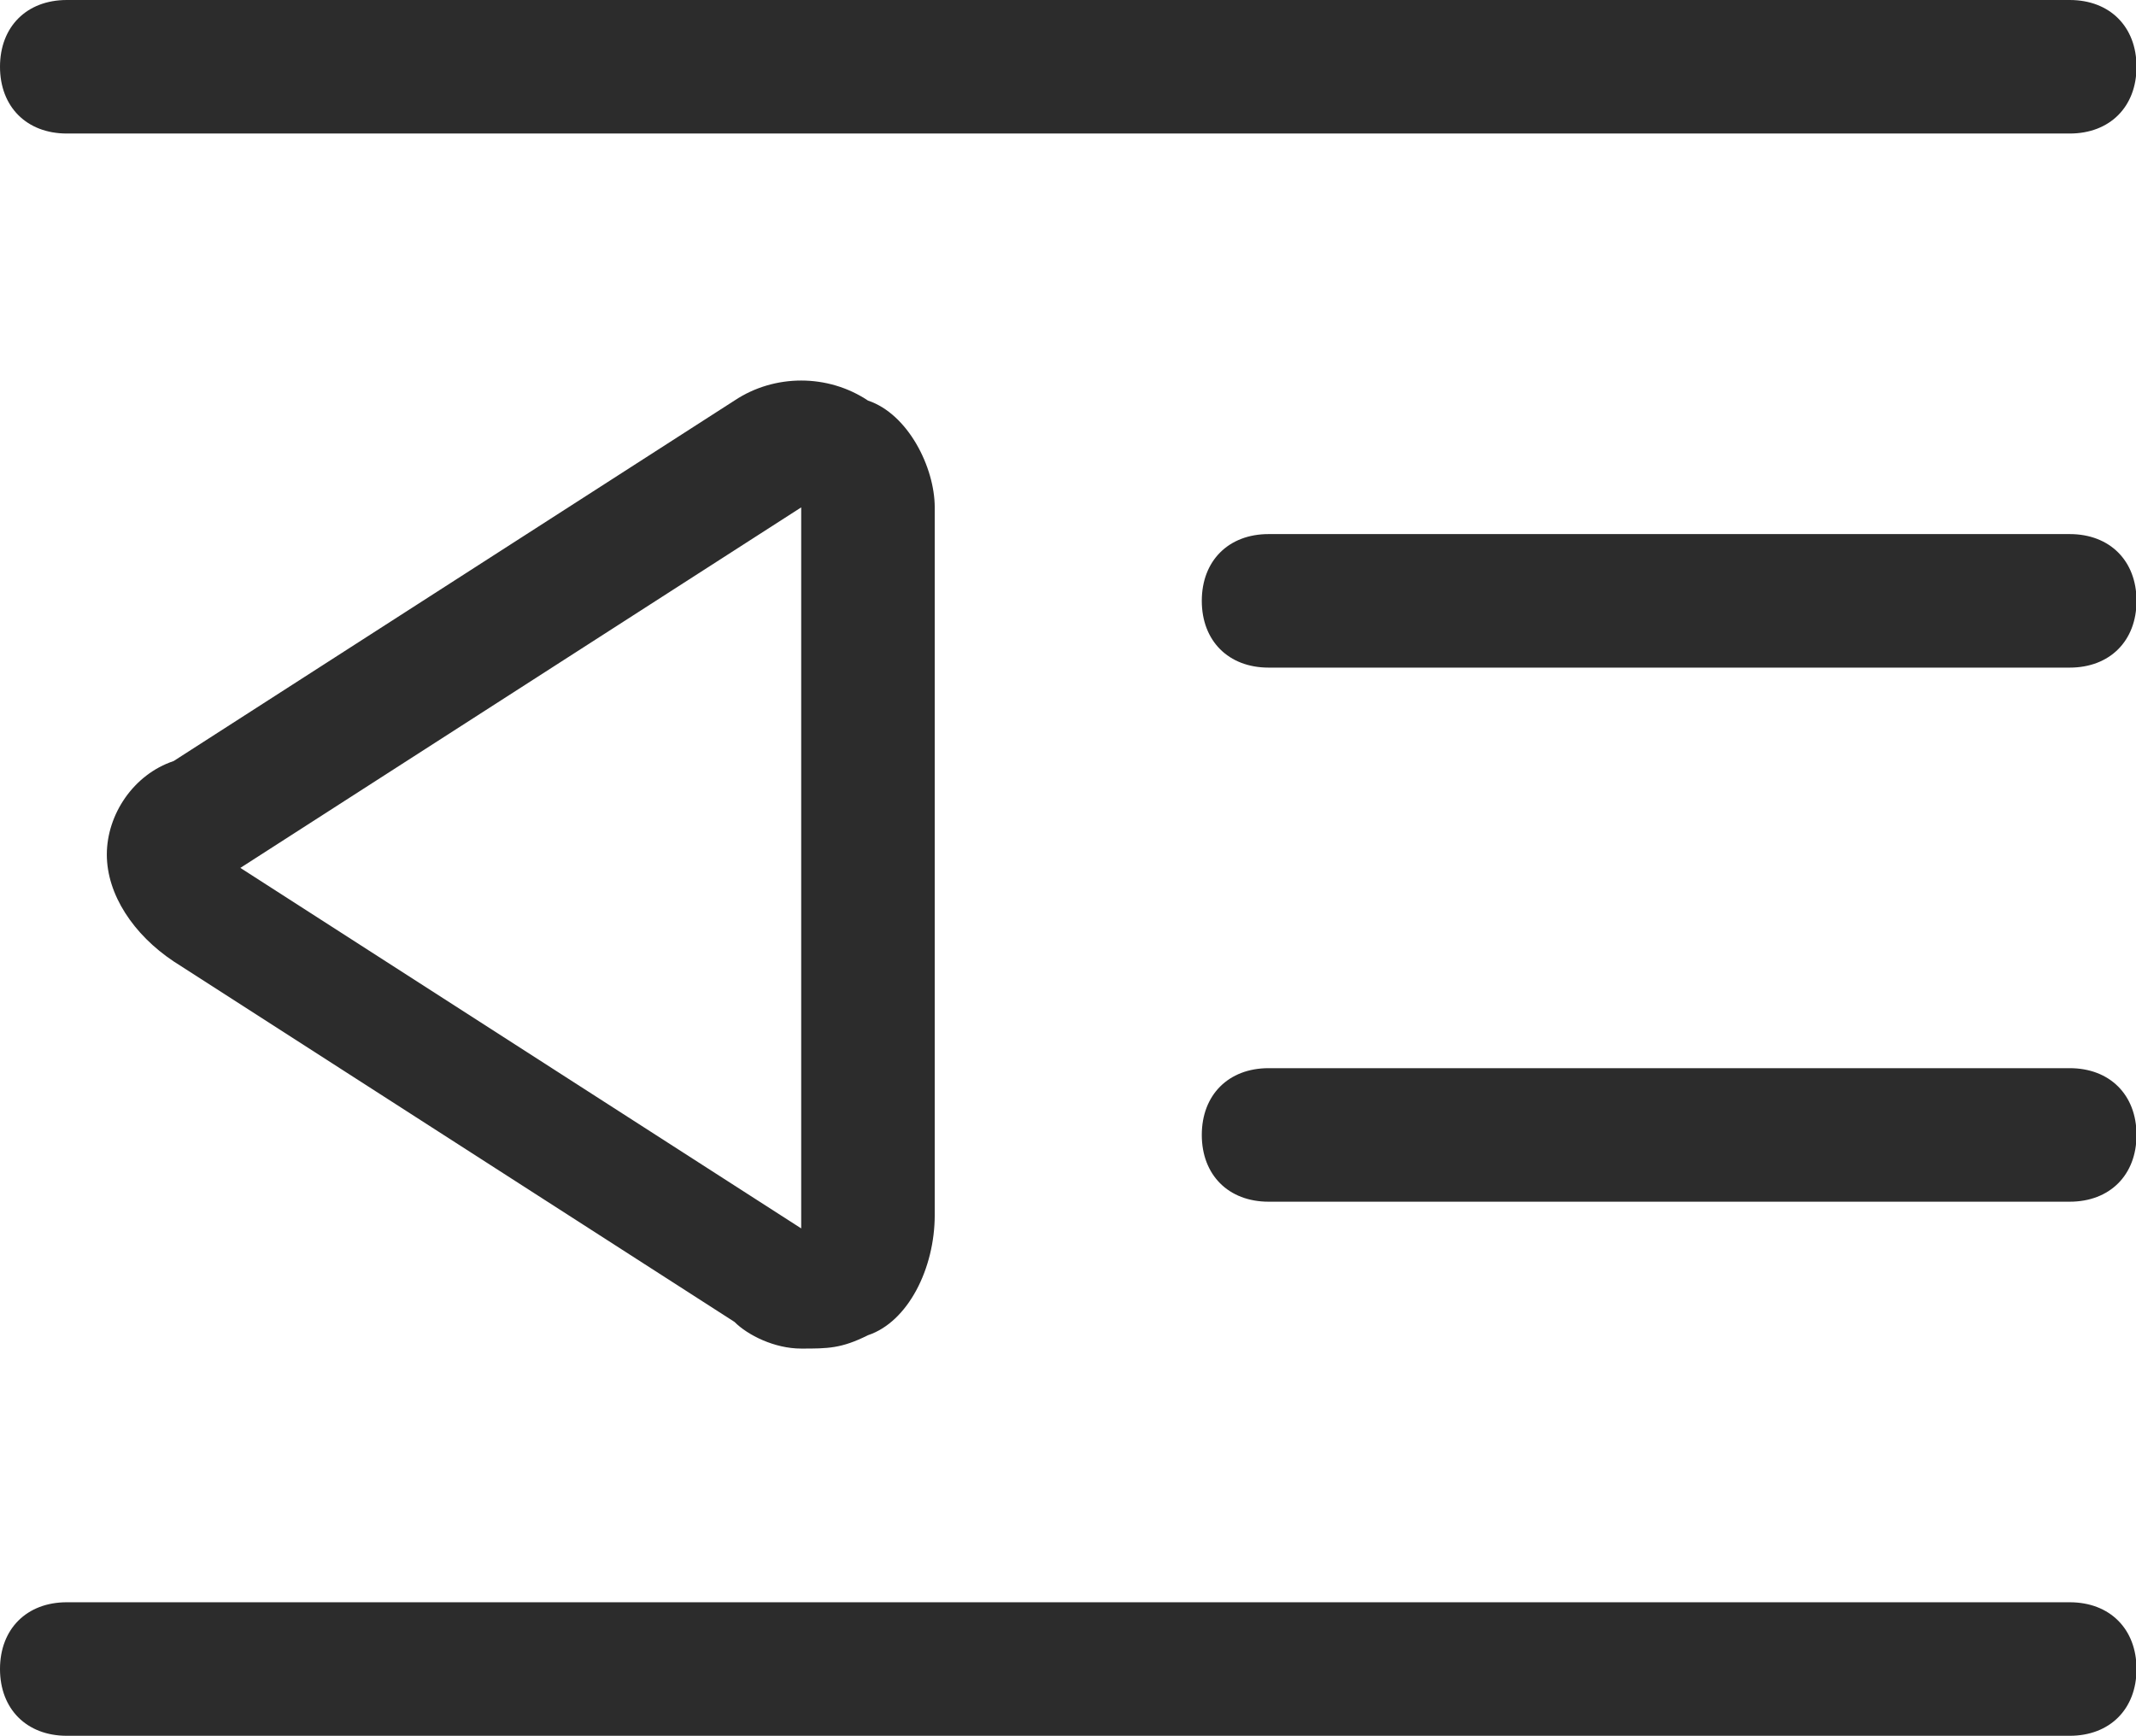 <?xml version="1.0" standalone="no"?><!DOCTYPE svg PUBLIC "-//W3C//DTD SVG 1.1//EN" "http://www.w3.org/Graphics/SVG/1.1/DTD/svg11.dtd"><svg class="icon" width="200px" height="162.54px" viewBox="0 0 1260 1024" version="1.1" xmlns="http://www.w3.org/2000/svg"><path fill="#2c2c2c" d="M1220.923 78.769H39.385C15.754 78.769 0 63.015 0 39.385S15.754 0 39.385 0h1181.538c23.631 0 39.385 15.754 39.385 39.385s-15.754 39.385-39.385 39.385zM1220.923 393.846h-472.615c-23.631 0-39.385-15.754-39.385-39.385s15.754-39.385 39.385-39.385h472.615c23.631 0 39.385 15.754 39.385 39.385s-15.754 39.385-39.385 39.385zM1220.923 708.923h-472.615c-23.631 0-39.385-15.754-39.385-39.385s15.754-39.385 39.385-39.385h472.615c23.631 0 39.385 15.754 39.385 39.385s-15.754 39.385-39.385 39.385zM39.385 945.231h1181.538c23.631 0 39.385 15.754 39.385 39.385s-15.754 39.385-39.385 39.385H39.385c-23.631 0-39.385-15.754-39.385-39.385s15.754-39.385 39.385-39.385zM433.231 236.308c23.631-15.754 55.138-15.754 78.769 0 23.631 7.877 39.385 39.385 39.385 63.015v417.477c0 31.508-15.754 63.015-39.385 70.892-15.754 7.877-23.631 7.877-39.385 7.877s-31.508-7.877-39.385-15.754L102.4 567.138C78.769 551.385 63.015 527.754 63.015 504.123c0-23.631 15.754-47.262 39.385-55.138L433.231 236.308zM472.615 724.677V299.323L141.785 512 472.615 724.677z" /></svg>